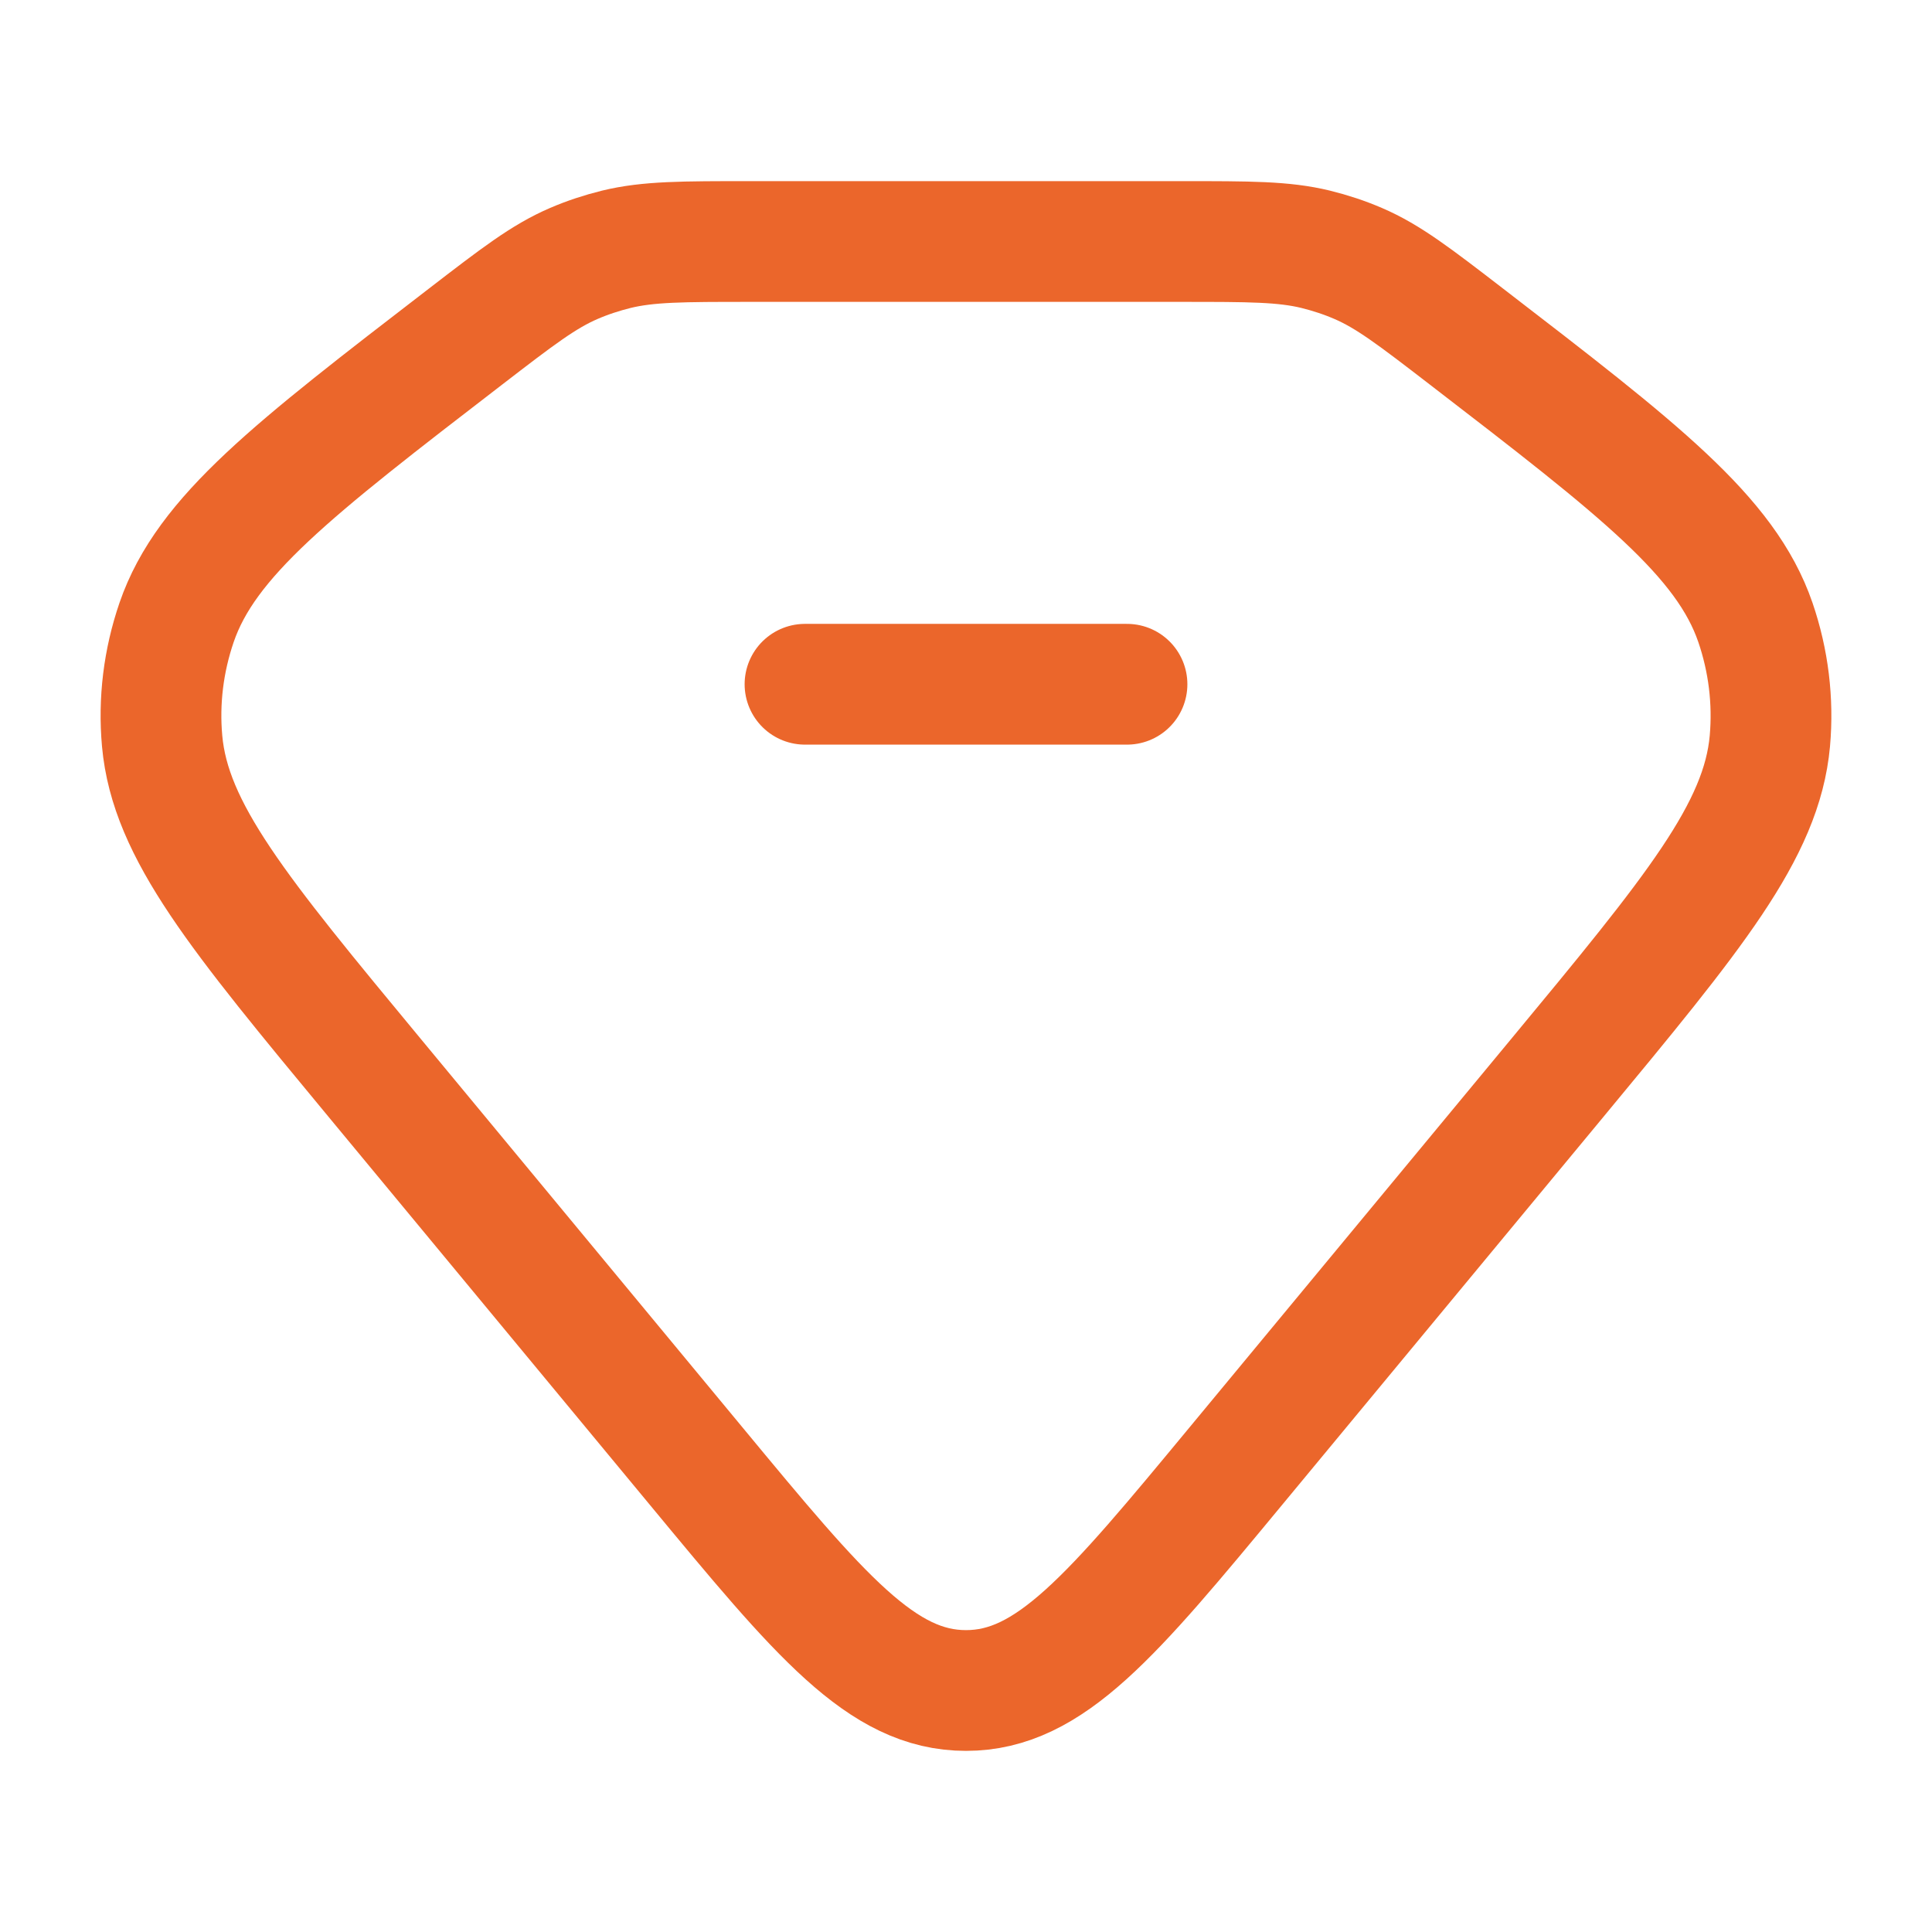 <svg xmlns="http://www.w3.org/2000/svg" viewBox="0 0 24 24" width="24" height="24" color="#eb662b" fill="none">
    <path d="M5.782 4.182C6.43 3.683 6.754 3.434 7.128 3.273C7.297 3.2 7.474 3.142 7.655 3.097C8.054 3 8.477 3 9.323 3H14.677C15.523 3 15.946 3 16.345 3.097C16.526 3.142 16.703 3.2 16.872 3.273C17.246 3.434 17.57 3.683 18.218 4.182C20.364 5.834 21.438 6.661 21.806 7.731C21.969 8.207 22.03 8.707 21.986 9.205C21.885 10.323 21.038 11.346 19.343 13.393L15.35 18.215C13.813 20.072 13.044 21 12 21C10.956 21 10.187 20.072 8.65 18.215L4.657 13.393C2.962 11.346 2.115 10.323 2.014 9.205C1.969 8.707 2.031 8.207 2.194 7.731C2.562 6.661 3.636 5.834 5.782 4.182Z" stroke="currentColor" stroke-width="1.5" />
    <path d="M10 8.5H14" stroke="currentColor" stroke-width="1.5" stroke-linecap="round" stroke-linejoin="round" />
</svg>